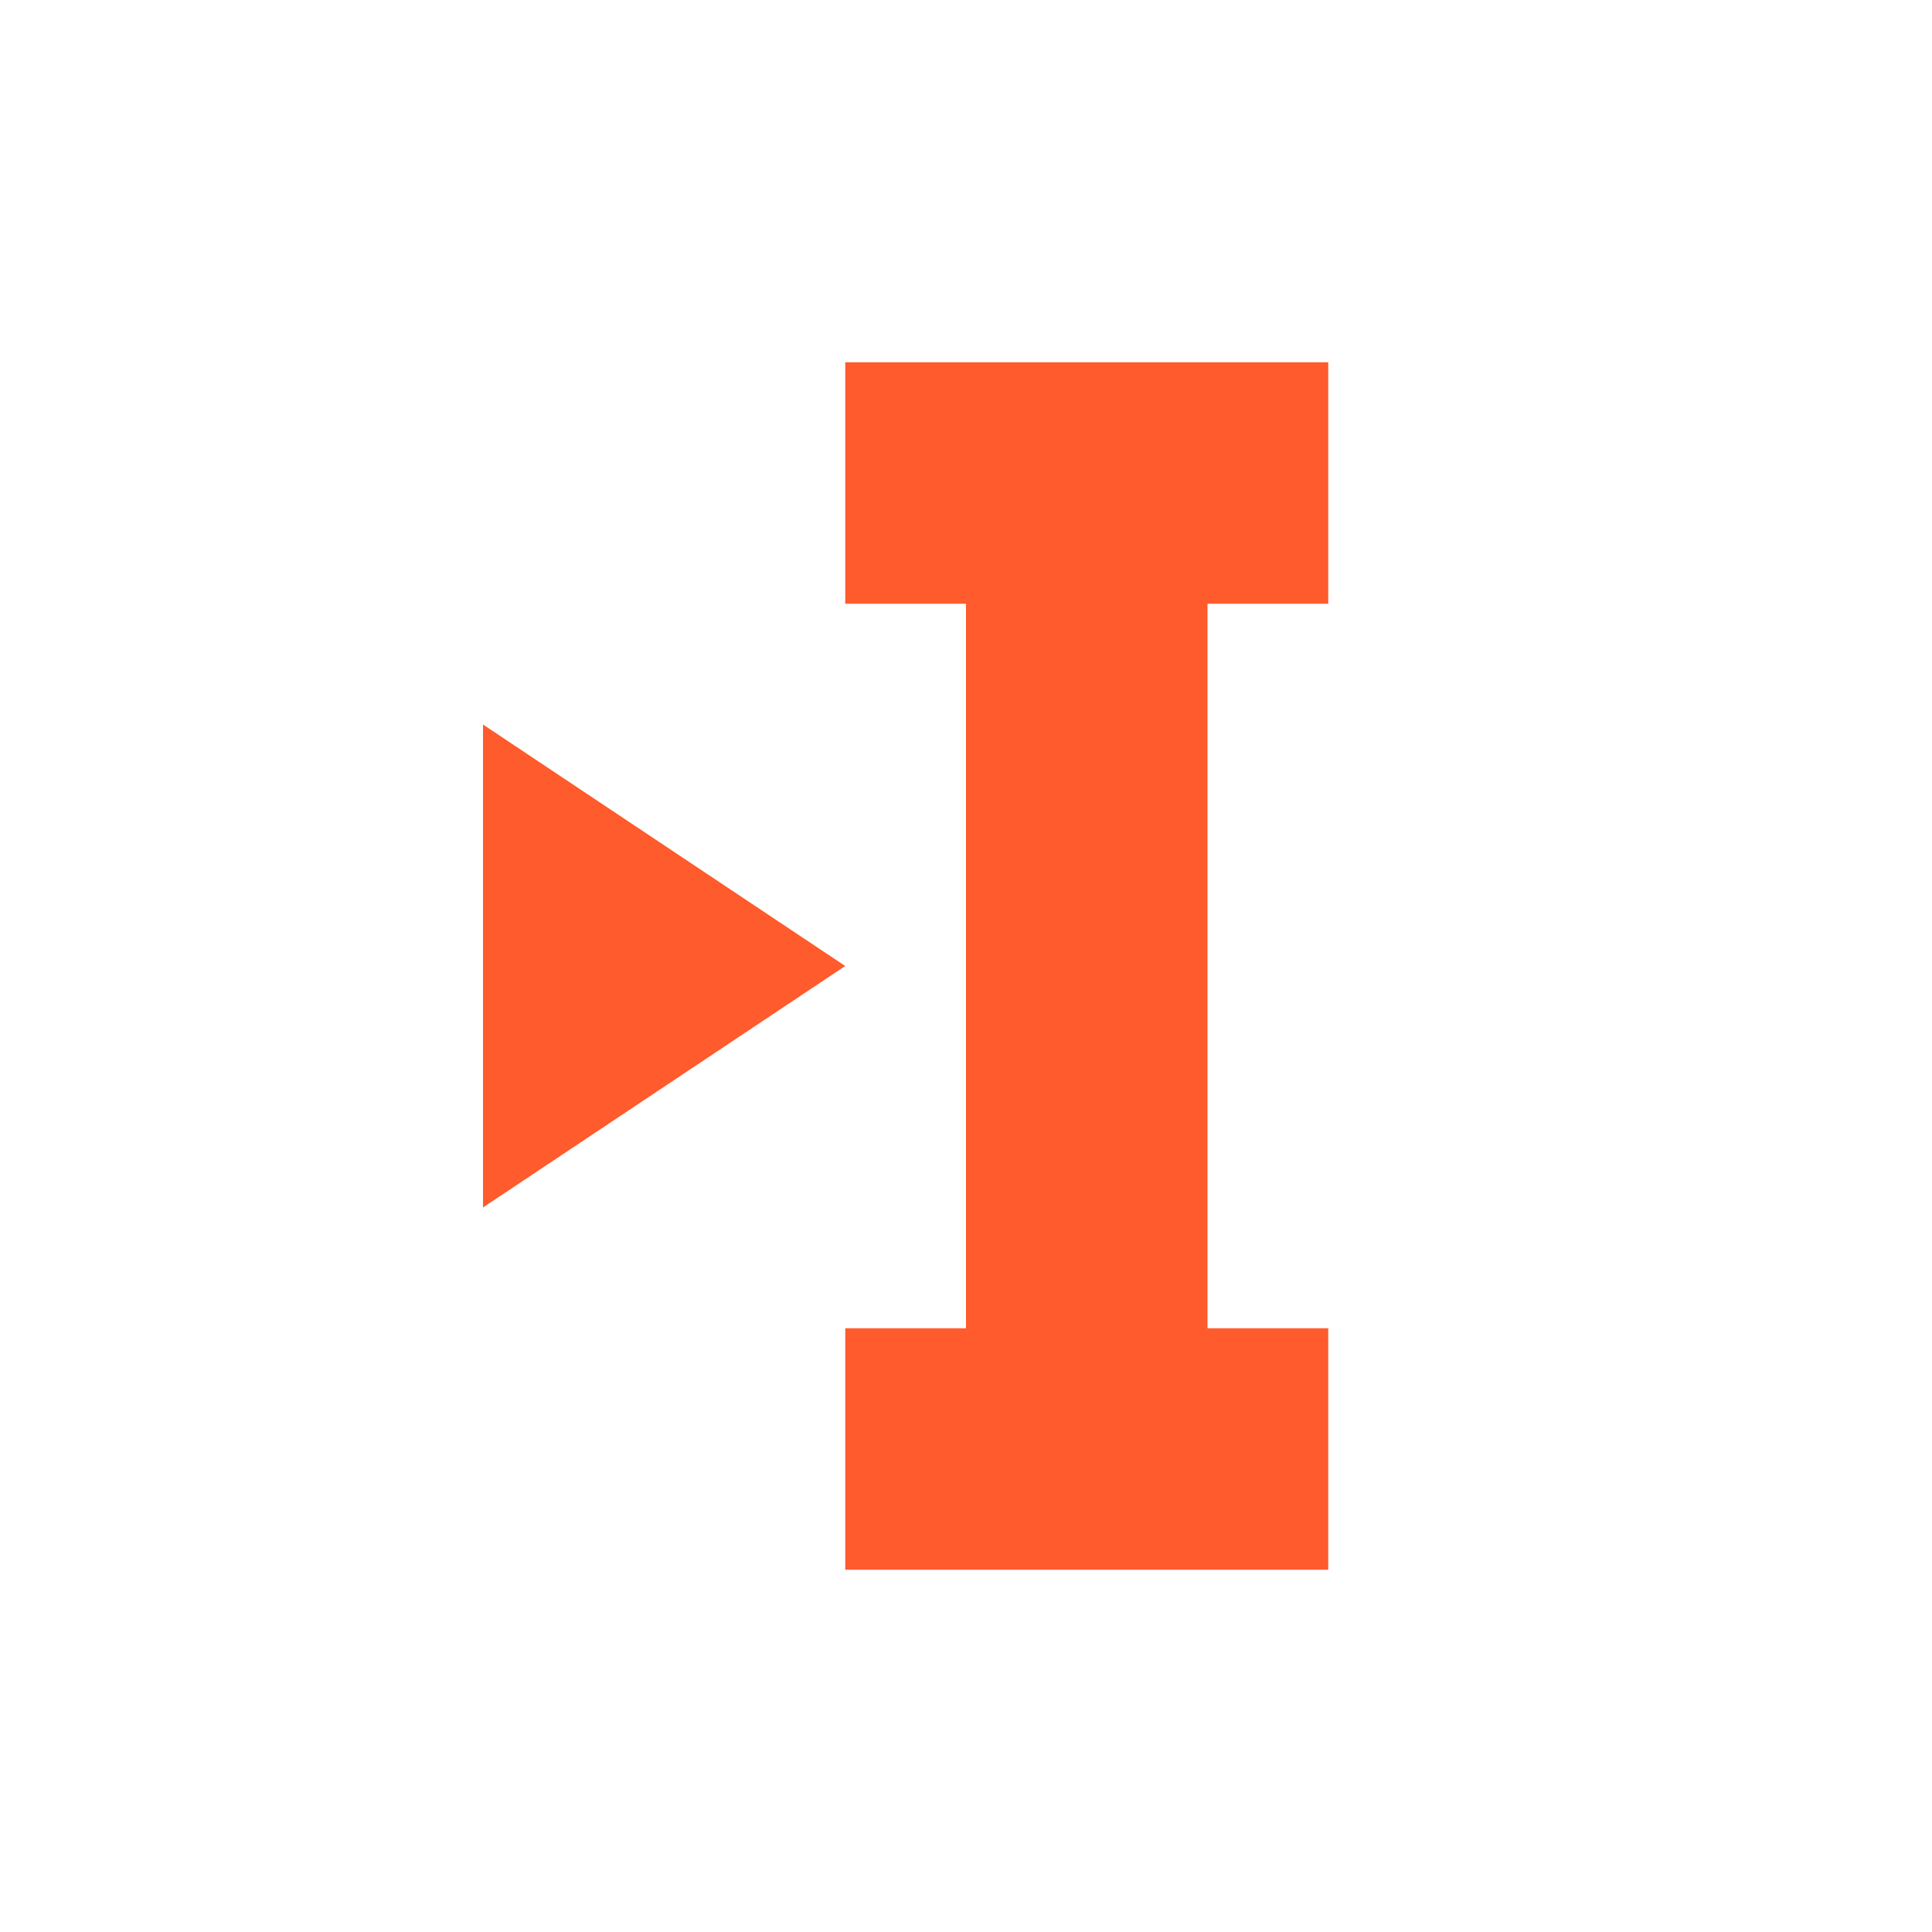 ﻿<svg xmlns="http://www.w3.org/2000/svg" preserveAspectRatio="none" viewBox="0 0 64 64">
  <polygon fill="#ff5b2d" points="44,20 44,12 28,12 28,20 32,20 32,44 28,44 28,52 44,52 44,44 40,44 40,20"/>
  <polygon fill="#ff5b2d" points="16,24 16,40 28,32"/>
</svg>